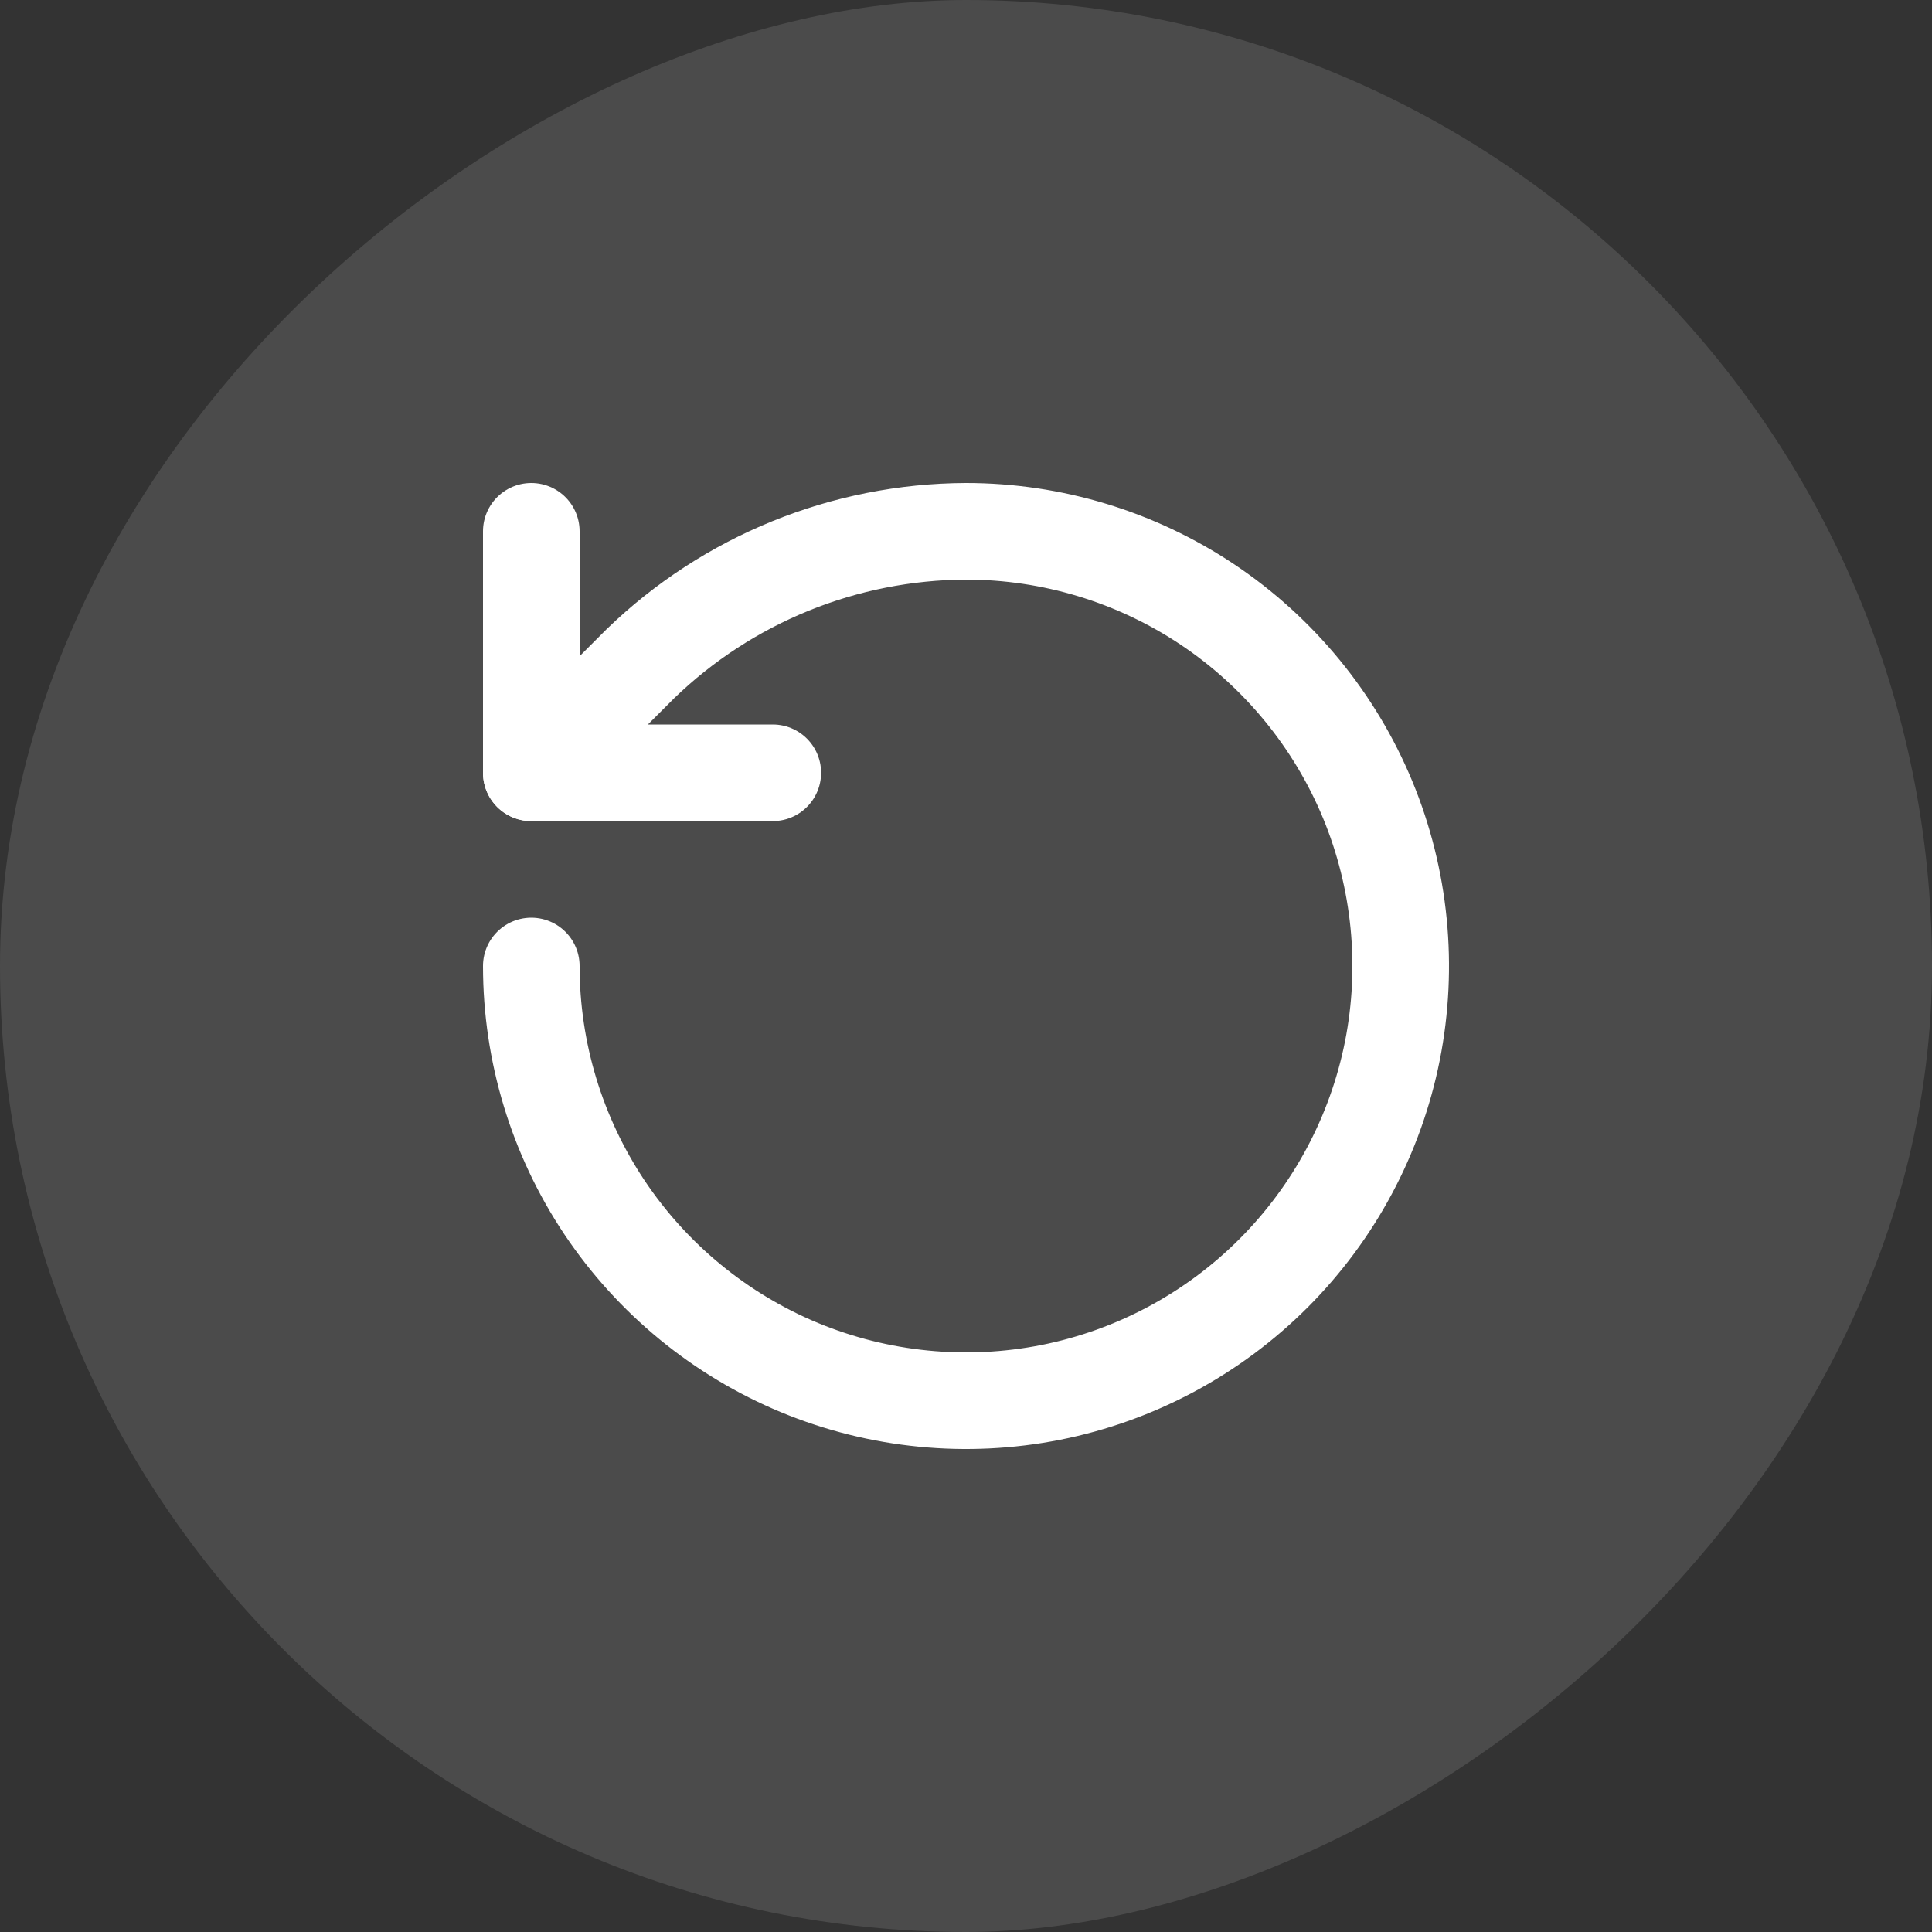 <svg width="20" height="20" viewBox="0 0 20 20" fill="none" xmlns="http://www.w3.org/2000/svg">
<rect x="0" y="0" width="20" height="20" fill="#333333" stroke="none"/>
<rect y="20" width="20" height="20" rx="10" transform="rotate(-90 0 20)" fill="white" fill-opacity="0.12"/>
<path d="M5.5 10C5.5 10.89 5.764 11.76 6.258 12.5C6.753 13.24 7.456 13.817 8.278 14.158C9.1 14.498 10.005 14.587 10.878 14.414C11.751 14.24 12.553 13.811 13.182 13.182C13.811 12.553 14.24 11.751 14.414 10.878C14.587 10.005 14.498 9.1 14.158 8.278C13.817 7.456 13.24 6.753 12.5 6.258C11.76 5.764 10.89 5.5 10 5.5C8.742 5.505 7.534 5.996 6.63 6.87L5.5 8" stroke="white" stroke-linecap="round" stroke-linejoin="round"/>
<path d="M5.5 5.5V8H8" stroke="white" stroke-linecap="round" stroke-linejoin="round"/>
</svg>
